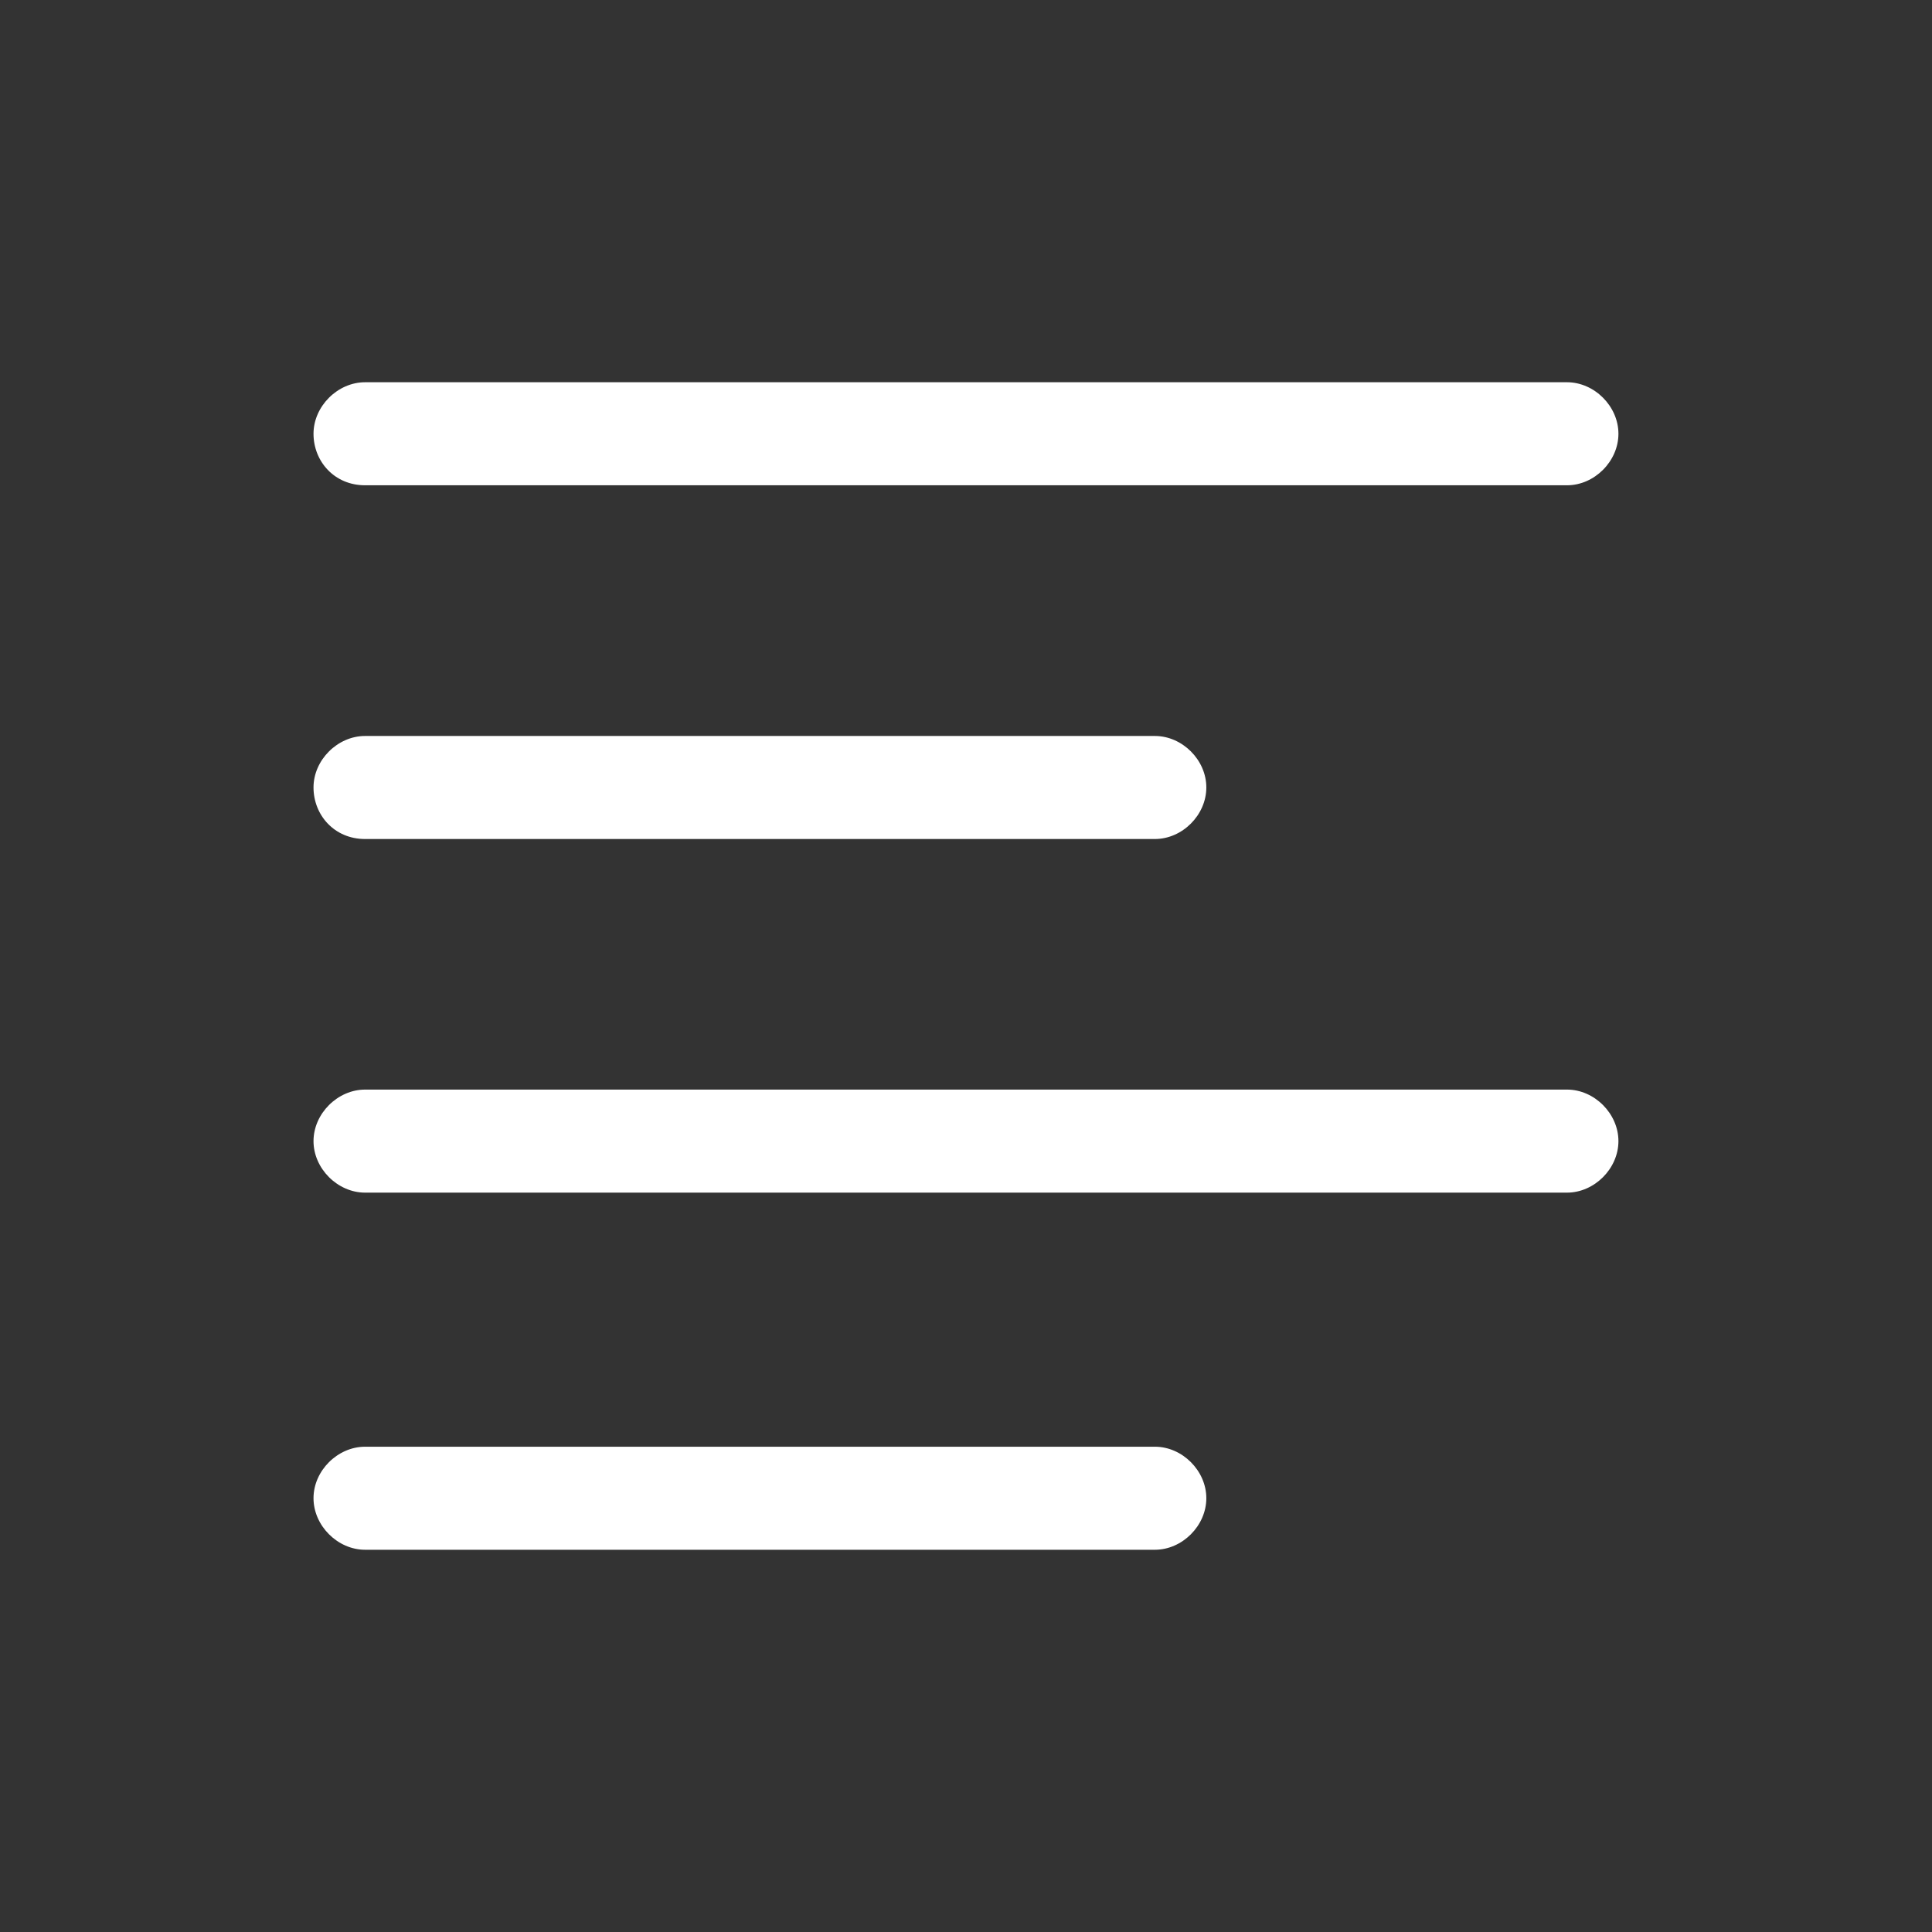 <?xml version="1.0" encoding="utf-8"?>
<!-- Generator: Adobe Illustrator 16.0.0, SVG Export Plug-In . SVG Version: 6.00 Build 0)  -->
<!DOCTYPE svg PUBLIC "-//W3C//DTD SVG 1.1//EN" "http://www.w3.org/Graphics/SVG/1.1/DTD/svg11.dtd">
<svg version="1.1" id="Layer_1" xmlns="http://www.w3.org/2000/svg" xmlns:xlink="http://www.w3.org/1999/xlink" x="0px" y="0px"
	 width="33px" height="33px" viewBox="0 0 33 33" enable-background="new 0 0 33 33" xml:space="preserve">
<rect x="0" y="0" width="33" height="33" fill="#333333" stroke="none"/>
<g>
	<path fill="#FFFFFF" d="M6.236,8.289h20.529c0.469,0,0.879-0.41,0.879-0.88c0-0.469-0.41-0.88-0.879-0.88H6.236
		c-0.469,0-0.881,0.411-0.881,0.88C5.355,7.878,5.709,8.289,6.236,8.289z"/>
	<path fill="#FFFFFF" d="M6.236,14.331h13.49c0.469,0,0.879-0.41,0.879-0.881c0-0.469-0.41-0.879-0.879-0.879H6.236
		c-0.469,0-0.881,0.41-0.881,0.879C5.355,13.92,5.709,14.331,6.236,14.331z"/>
	<path fill="#FFFFFF" d="M26.766,18.611H6.236c-0.469,0-0.881,0.411-0.881,0.88s0.412,0.88,0.881,0.88h20.529
		c0.469,0,0.879-0.411,0.879-0.88S27.234,18.611,26.766,18.611z"/>
	<path fill="#FFFFFF" d="M19.727,24.711H6.236c-0.469,0-0.881,0.41-0.881,0.879c0,0.47,0.412,0.881,0.881,0.881h13.49
		c0.469,0,0.879-0.411,0.879-0.881C20.605,25.122,20.195,24.711,19.727,24.711z"/>
</g>
</svg>
